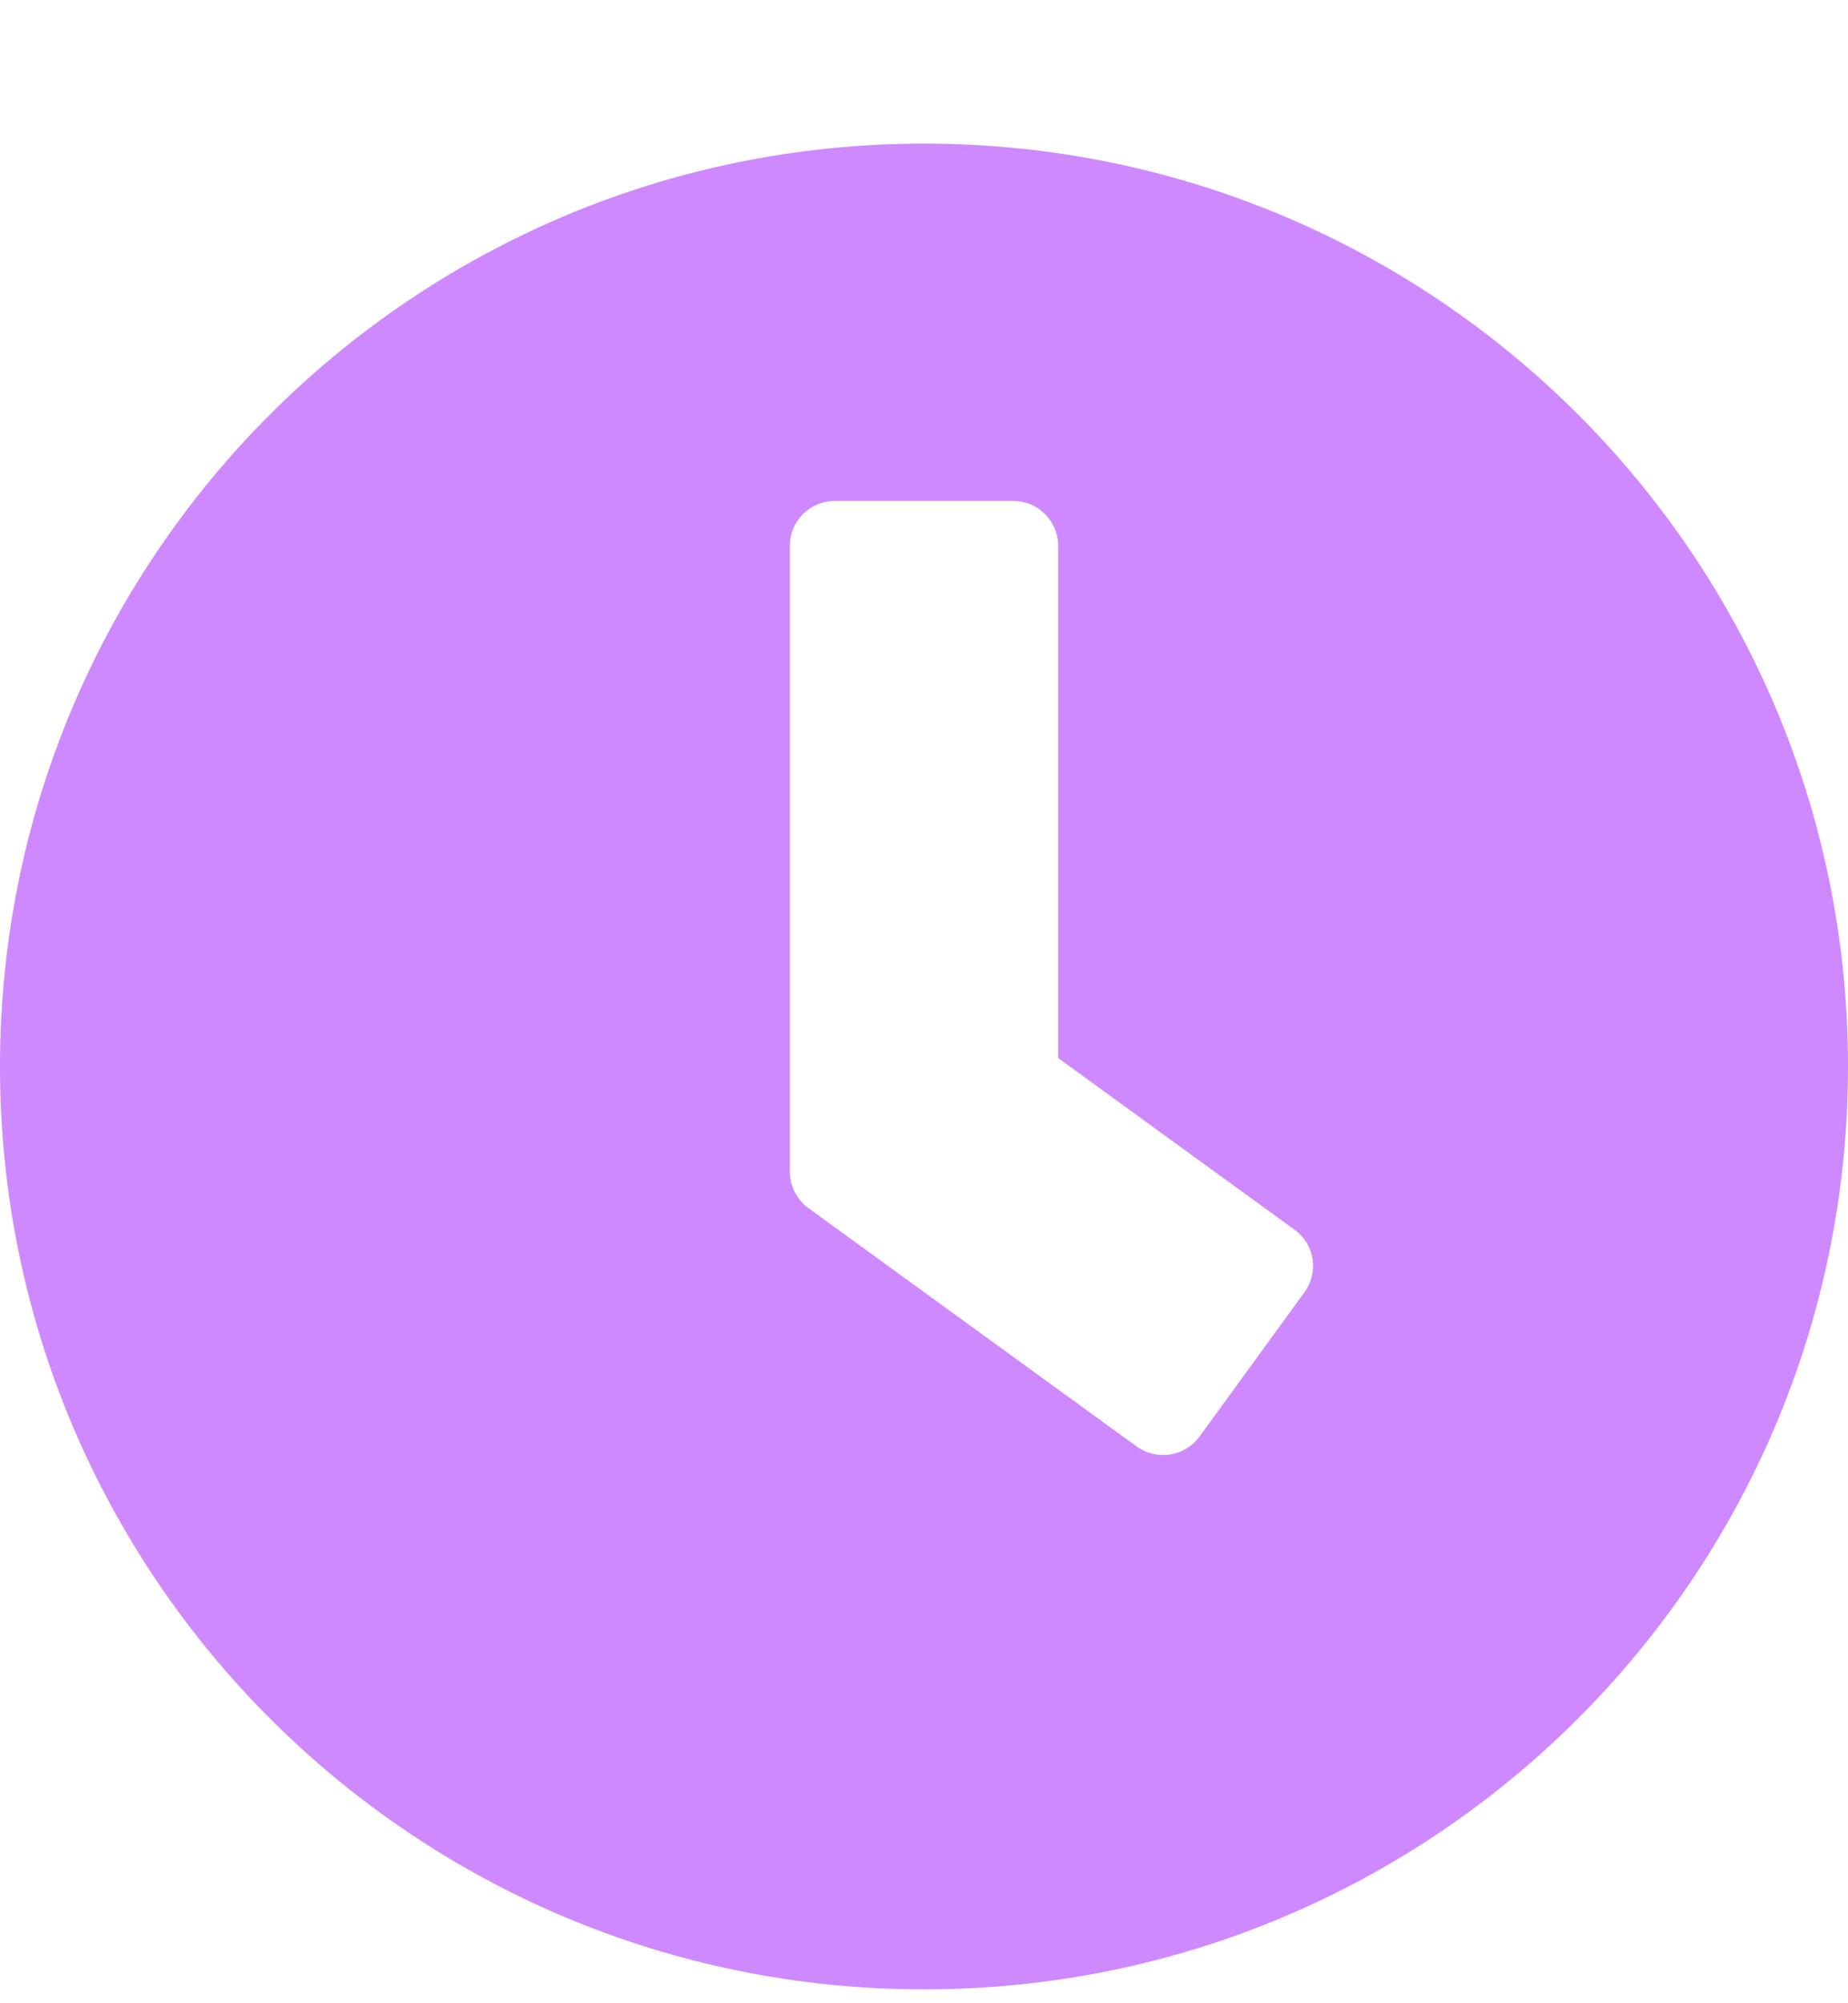 <svg width="12" height="13" viewBox="0 0 12 13" fill="none" xmlns="http://www.w3.org/2000/svg">
<path d="M6 0.932C2.685 0.932 0 3.613 0 6.921C0 10.229 2.685 12.91 6 12.91C9.315 12.91 12 10.229 12 6.921C12 3.613 9.315 0.932 6 0.932ZM7.381 9.387L5.248 7.839C5.173 7.783 5.129 7.696 5.129 7.605V3.541C5.129 3.381 5.26 3.251 5.419 3.251H6.581C6.74 3.251 6.871 3.381 6.871 3.541V6.866L8.407 7.981C8.538 8.076 8.565 8.257 8.47 8.387L7.788 9.324C7.694 9.452 7.512 9.481 7.381 9.387Z" fill="#CE89FF"/>
</svg>
